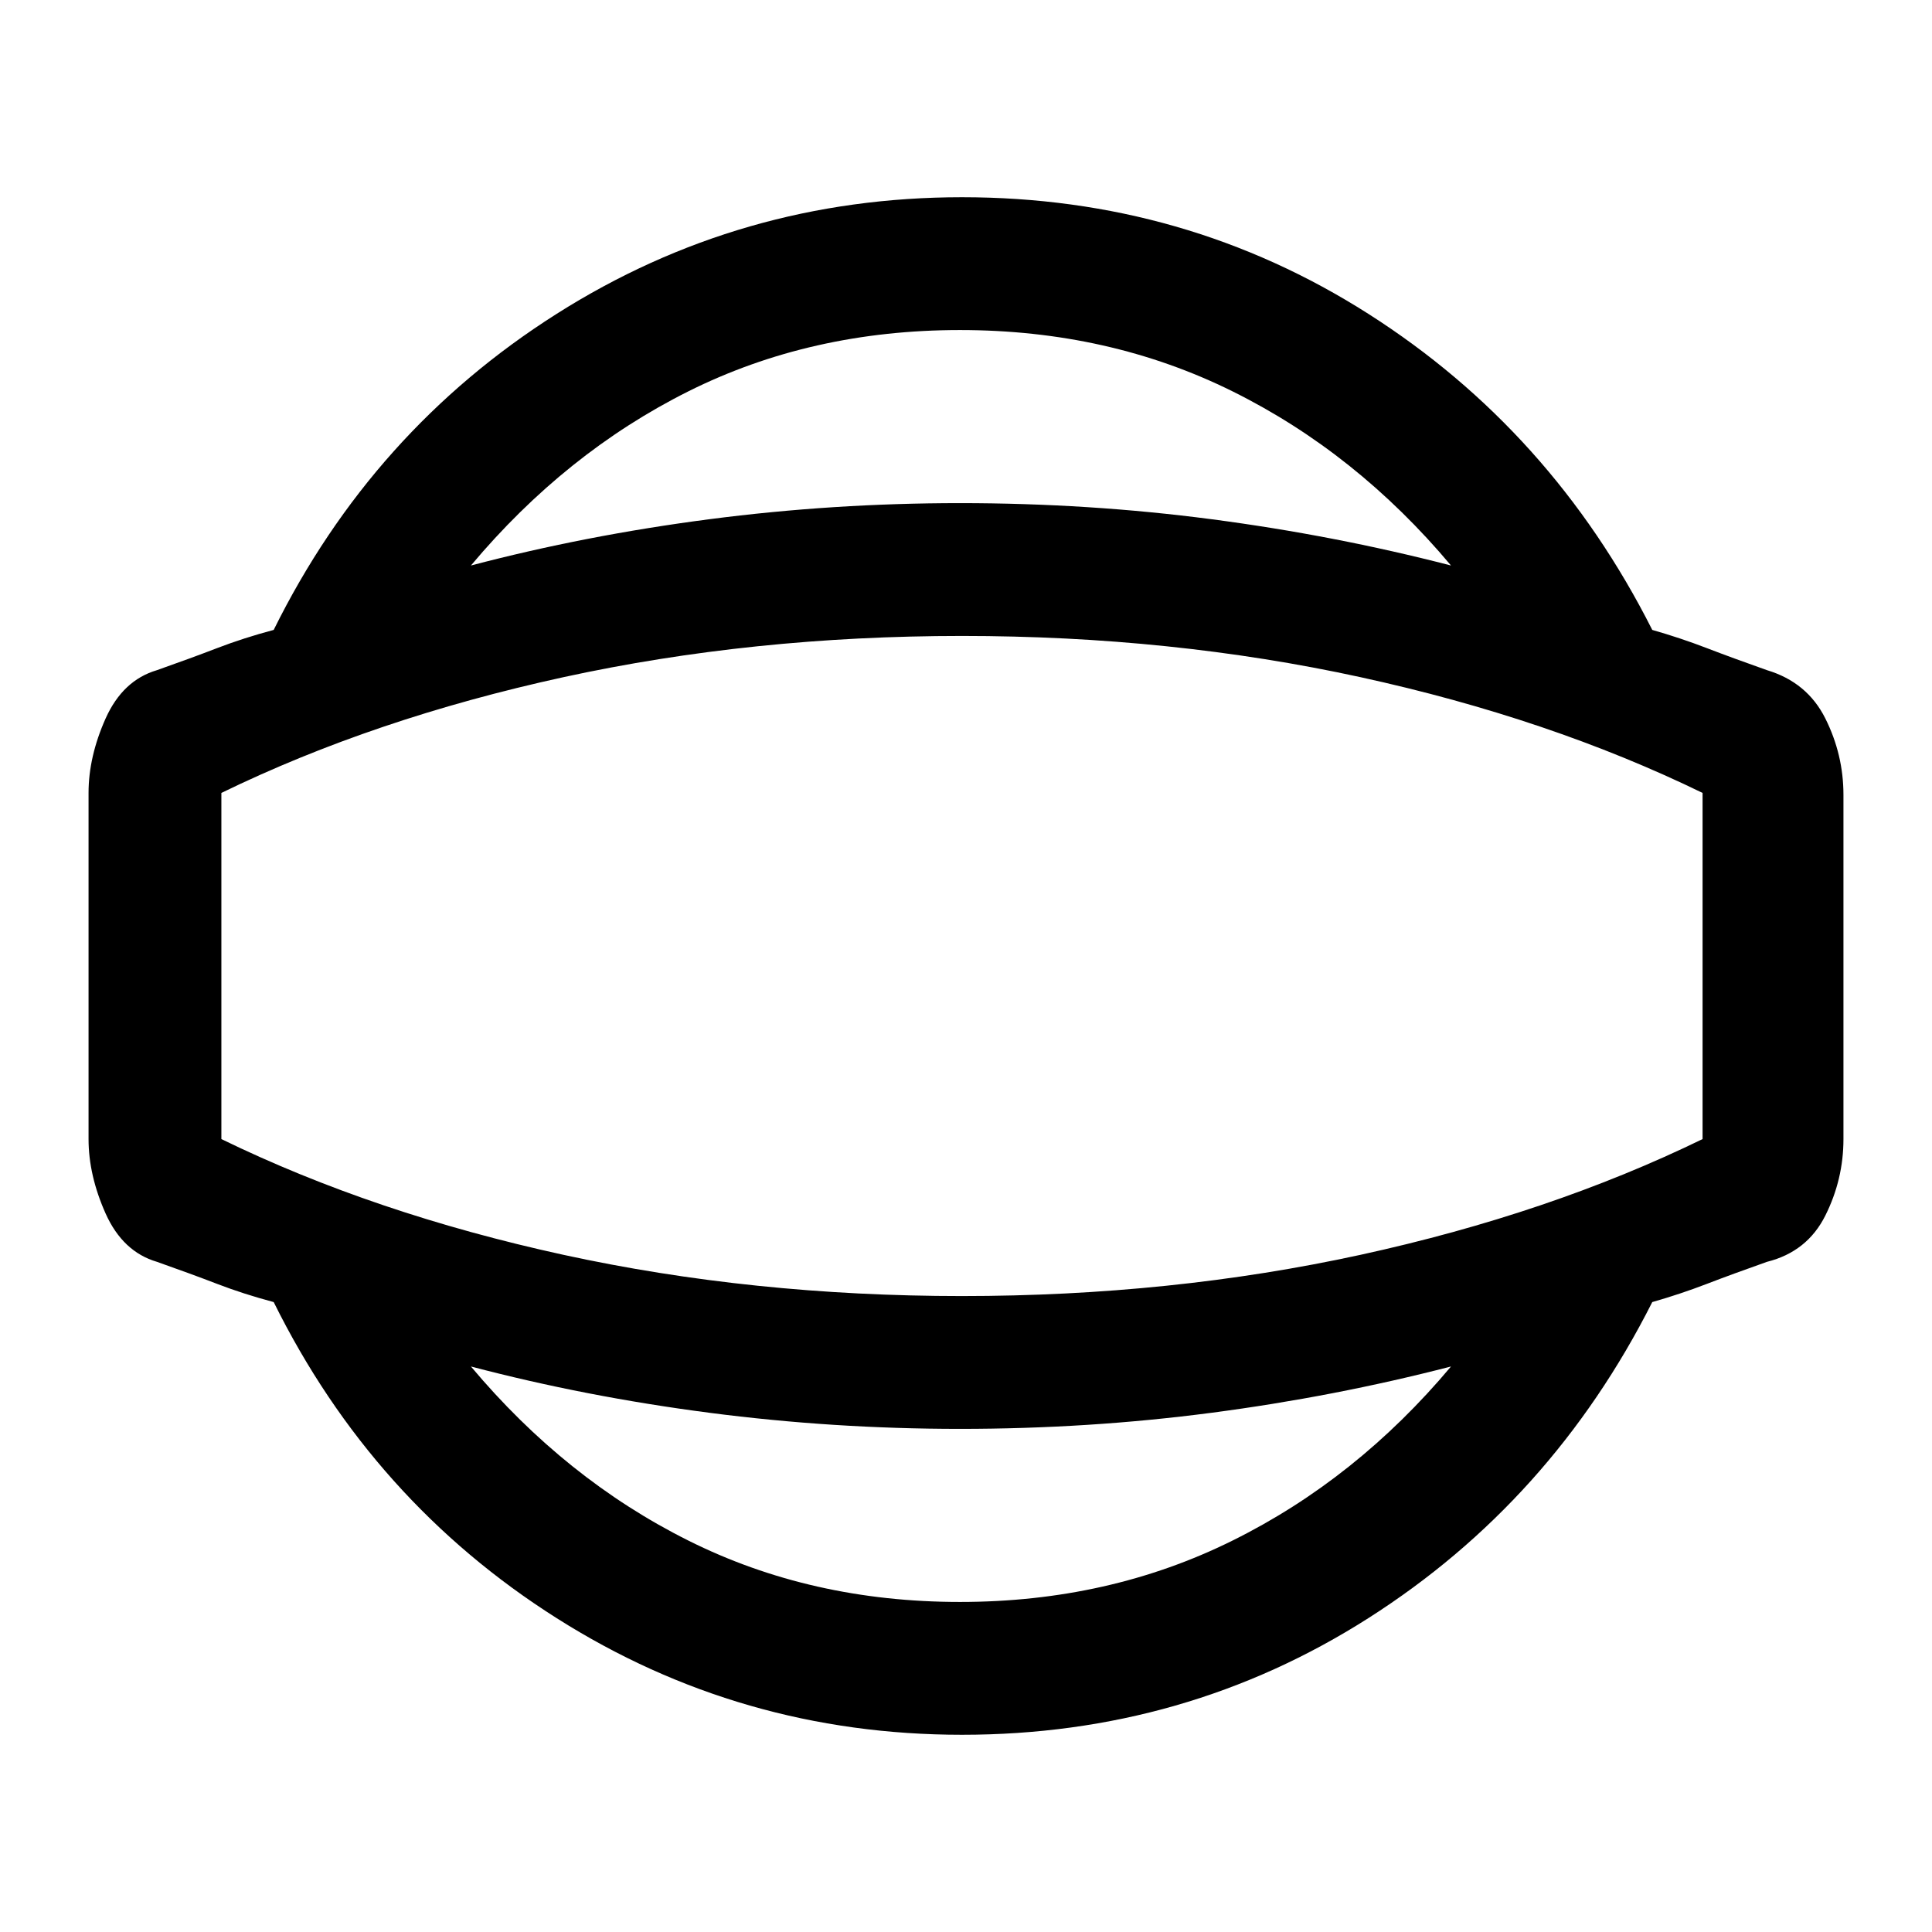 <svg xmlns="http://www.w3.org/2000/svg" height="24" width="24"><path d="M11.95 21.55q-2.75 0-5.037-1.45-2.288-1.45-3.513-3.925-.375-.1-.7-.225-.325-.125-.75-.275-.425-.125-.638-.6Q1.1 14.6 1.1 14.15v-4.3q0-.45.212-.925.213-.475.638-.6.425-.15.75-.275.325-.125.7-.225Q4.625 5.35 6.913 3.9 9.2 2.45 11.95 2.45q2.775 0 5.05 1.45t3.525 3.925q.35.1.675.225.325.125.75.275.5.15.725.6.225.45.225.95v4.275q0 .5-.225.95-.225.45-.725.575-.425.15-.75.275-.325.125-.675.225Q19.275 18.65 17 20.1q-2.275 1.45-5.05 1.45Zm-.025-1.65q1.85 0 3.387-.763 1.538-.762 2.713-2.162-1.45.375-2.975.575-1.525.2-3.125.2-1.575 0-3.113-.2-1.537-.2-2.962-.575 1.175 1.4 2.7 2.162 1.525.763 3.375.763Zm.025-7.9Zm-.025-7.9q-1.85 0-3.375.762-1.525.763-2.7 2.163 1.425-.375 2.962-.575 1.538-.2 3.113-.2 1.6 0 3.125.2t2.975.575q-1.175-1.4-2.713-2.163-1.537-.762-3.387-.762Zm.025 12q2.6 0 4.95-.512 2.35-.513 4.25-1.438v-4.3q-1.9-.925-4.25-1.438-2.35-.512-4.95-.512T7 8.412q-2.35.513-4.25 1.438v4.3q1.9.925 4.25 1.438 2.35.512 4.95.512Z"/></svg>
